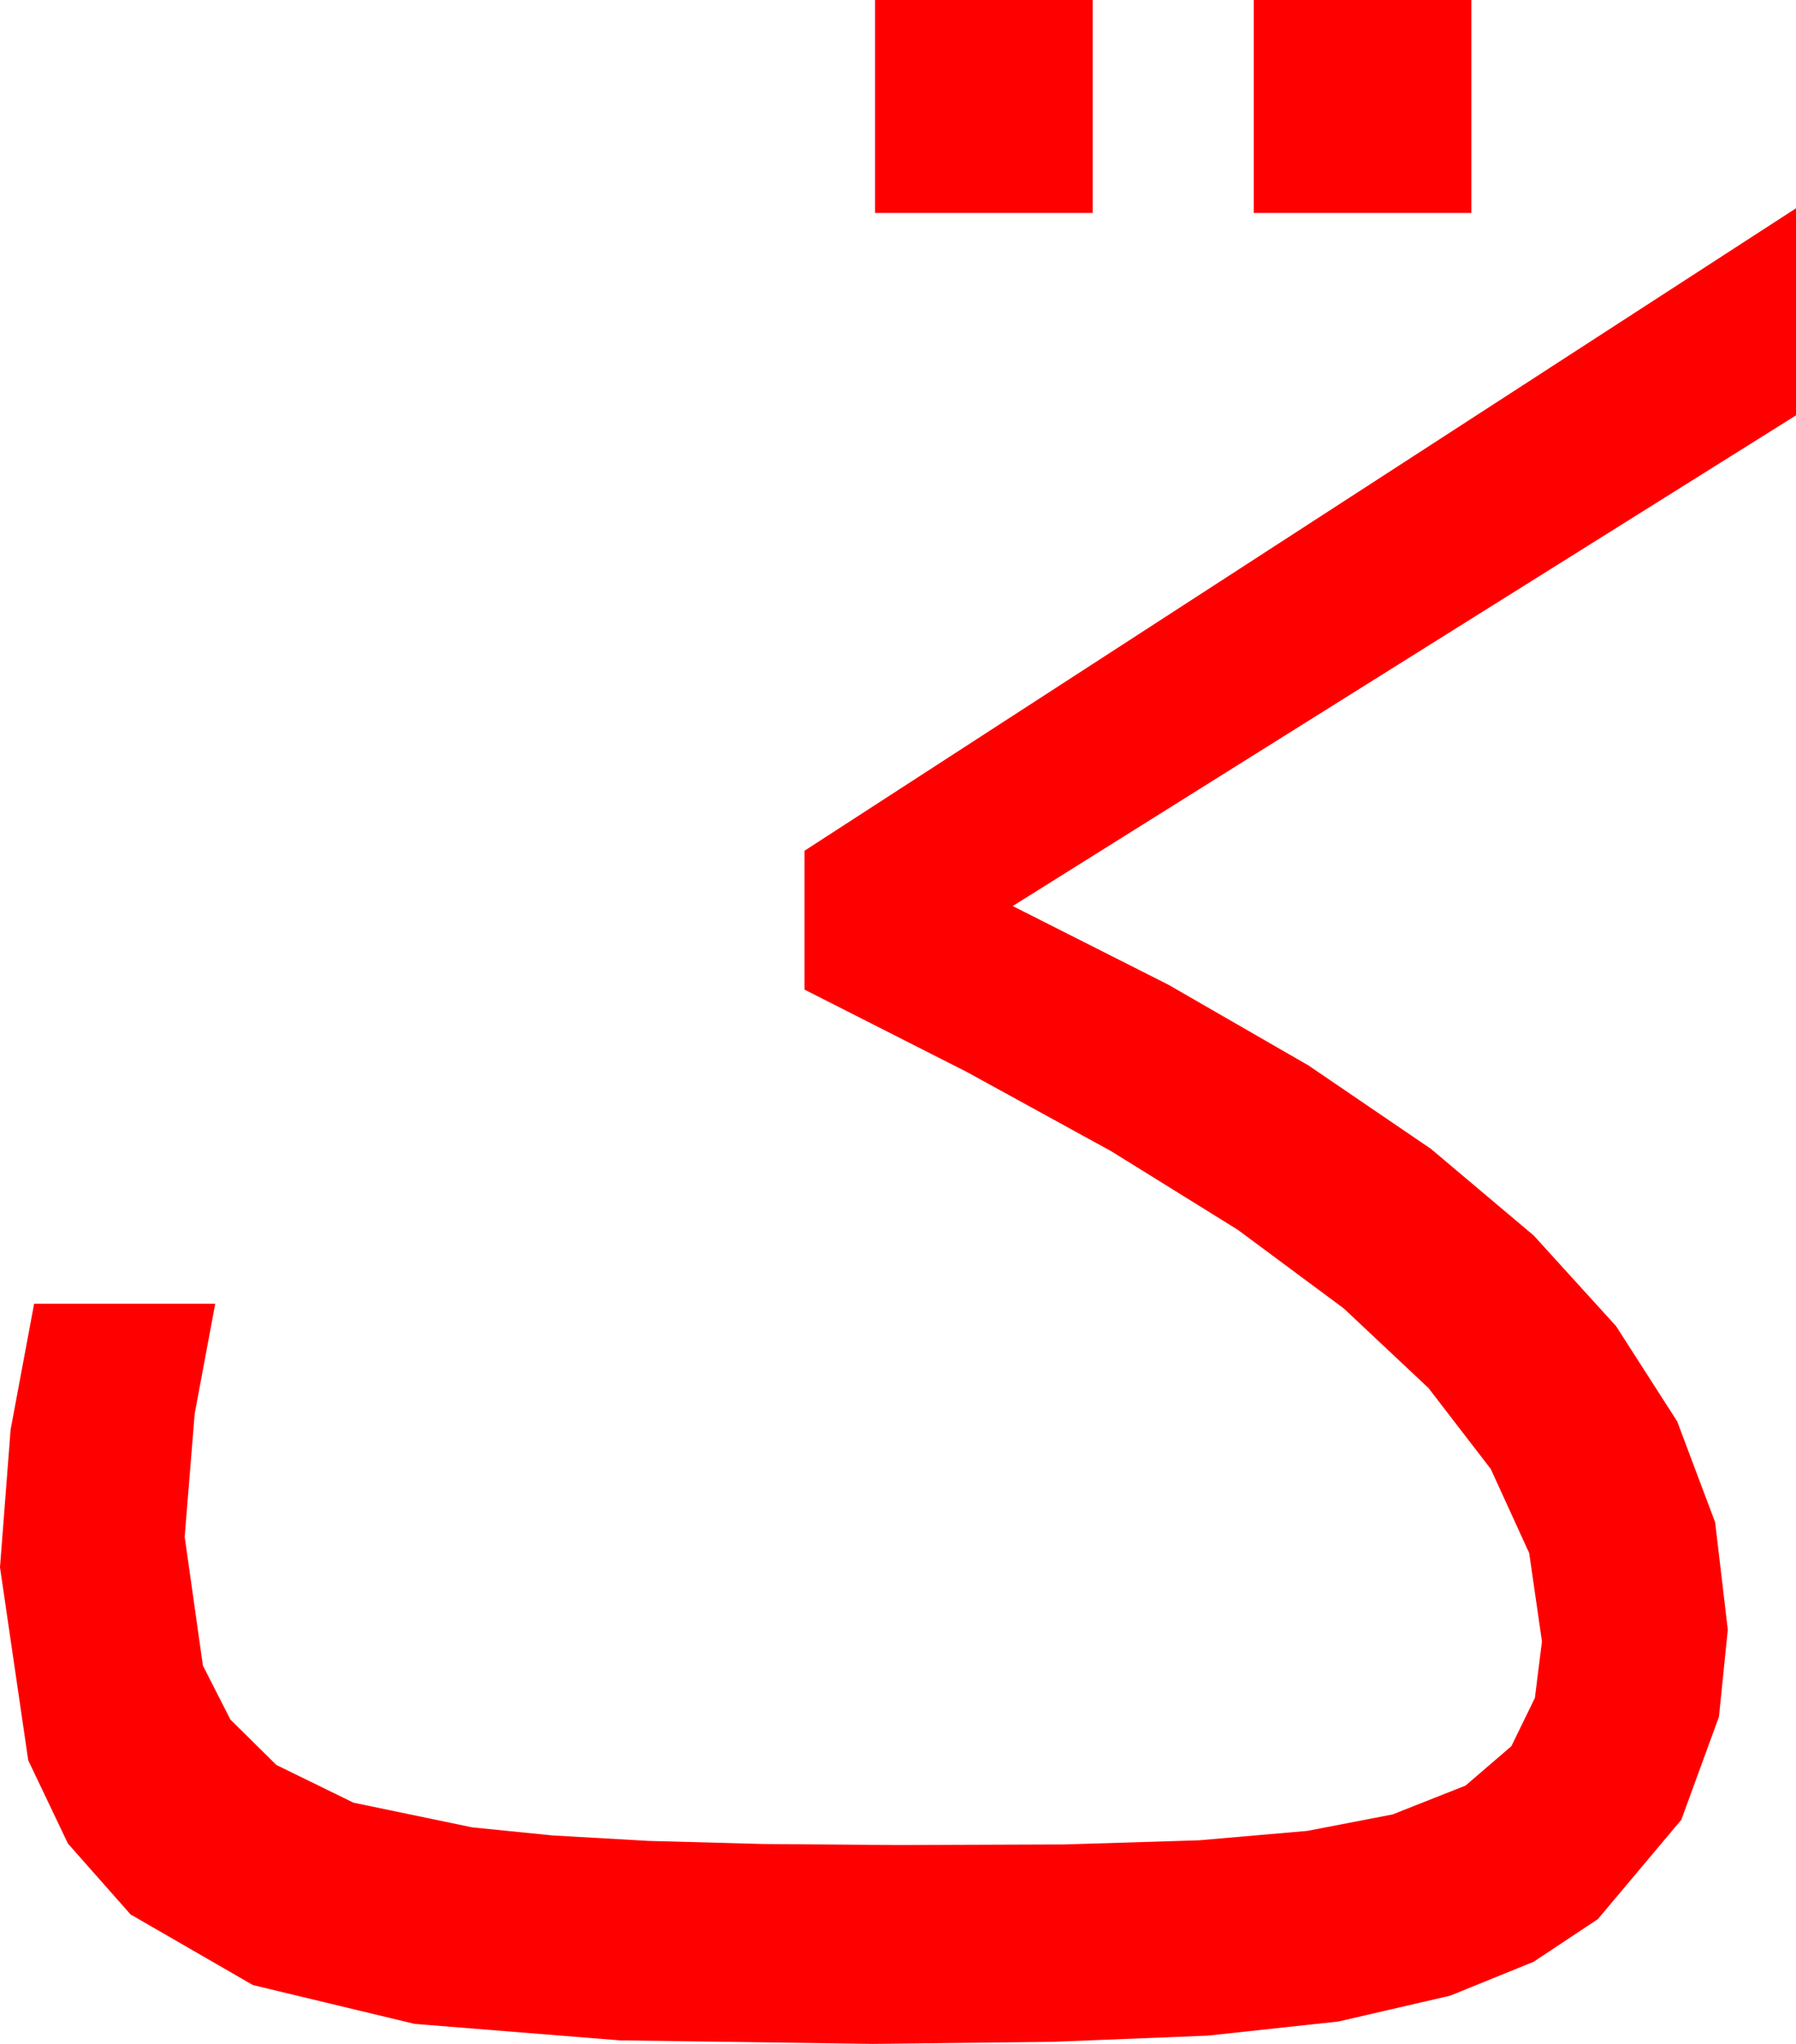 <?xml version="1.0" encoding="utf-8"?>
<!DOCTYPE svg PUBLIC "-//W3C//DTD SVG 1.1//EN" "http://www.w3.org/Graphics/SVG/1.1/DTD/svg11.dtd">
<svg width="44.736" height="50.889" xmlns="http://www.w3.org/2000/svg" xmlns:xlink="http://www.w3.org/1999/xlink" xmlns:xml="http://www.w3.org/XML/1998/namespace" version="1.1">
  <g>
    <g>
      <path style="fill:#FF0000;fill-opacity:1" d="M44.736,5.186L44.736,10.342 25.225,22.559 29.103,24.518 32.593,26.528 35.643,28.605 38.203,30.762 40.254,33.018 41.777,35.391 42.722,37.903 43.037,40.576 42.817,42.744 41.88,45.308 39.8,47.783 38.199,48.845 36.123,49.688 33.336,50.332 30.073,50.684 26.239,50.837 21.738,50.889 15.439,50.801 10.327,50.391 6.299,49.424 3.252,47.666 1.692,45.901 0.703,43.828 0,39.023 0.264,35.596 0.85,32.461 5.361,32.461 4.849,35.2 4.6,38.262 5.054,41.47 5.739,42.814 6.885,43.945 8.804,44.883 11.763,45.498 13.762,45.699 16.157,45.835 19.01,45.912 22.383,45.938 26.514,45.923 29.868,45.82 32.563,45.586 34.688,45.176 36.504,44.458 37.646,43.477 38.232,42.275 38.408,40.869 38.09,38.668 37.134,36.577 35.581,34.559 33.472,32.578 30.831,30.619 27.686,28.667 24.075,26.686 20.039,24.639 20.039,21.182 44.736,5.186z M31.23,0L36.65,0 36.65,5.303 31.23,5.303 31.23,0z M21.797,0L27.217,0 27.217,5.303 21.797,5.303 21.797,0z" />
    </g>
  </g>
</svg>